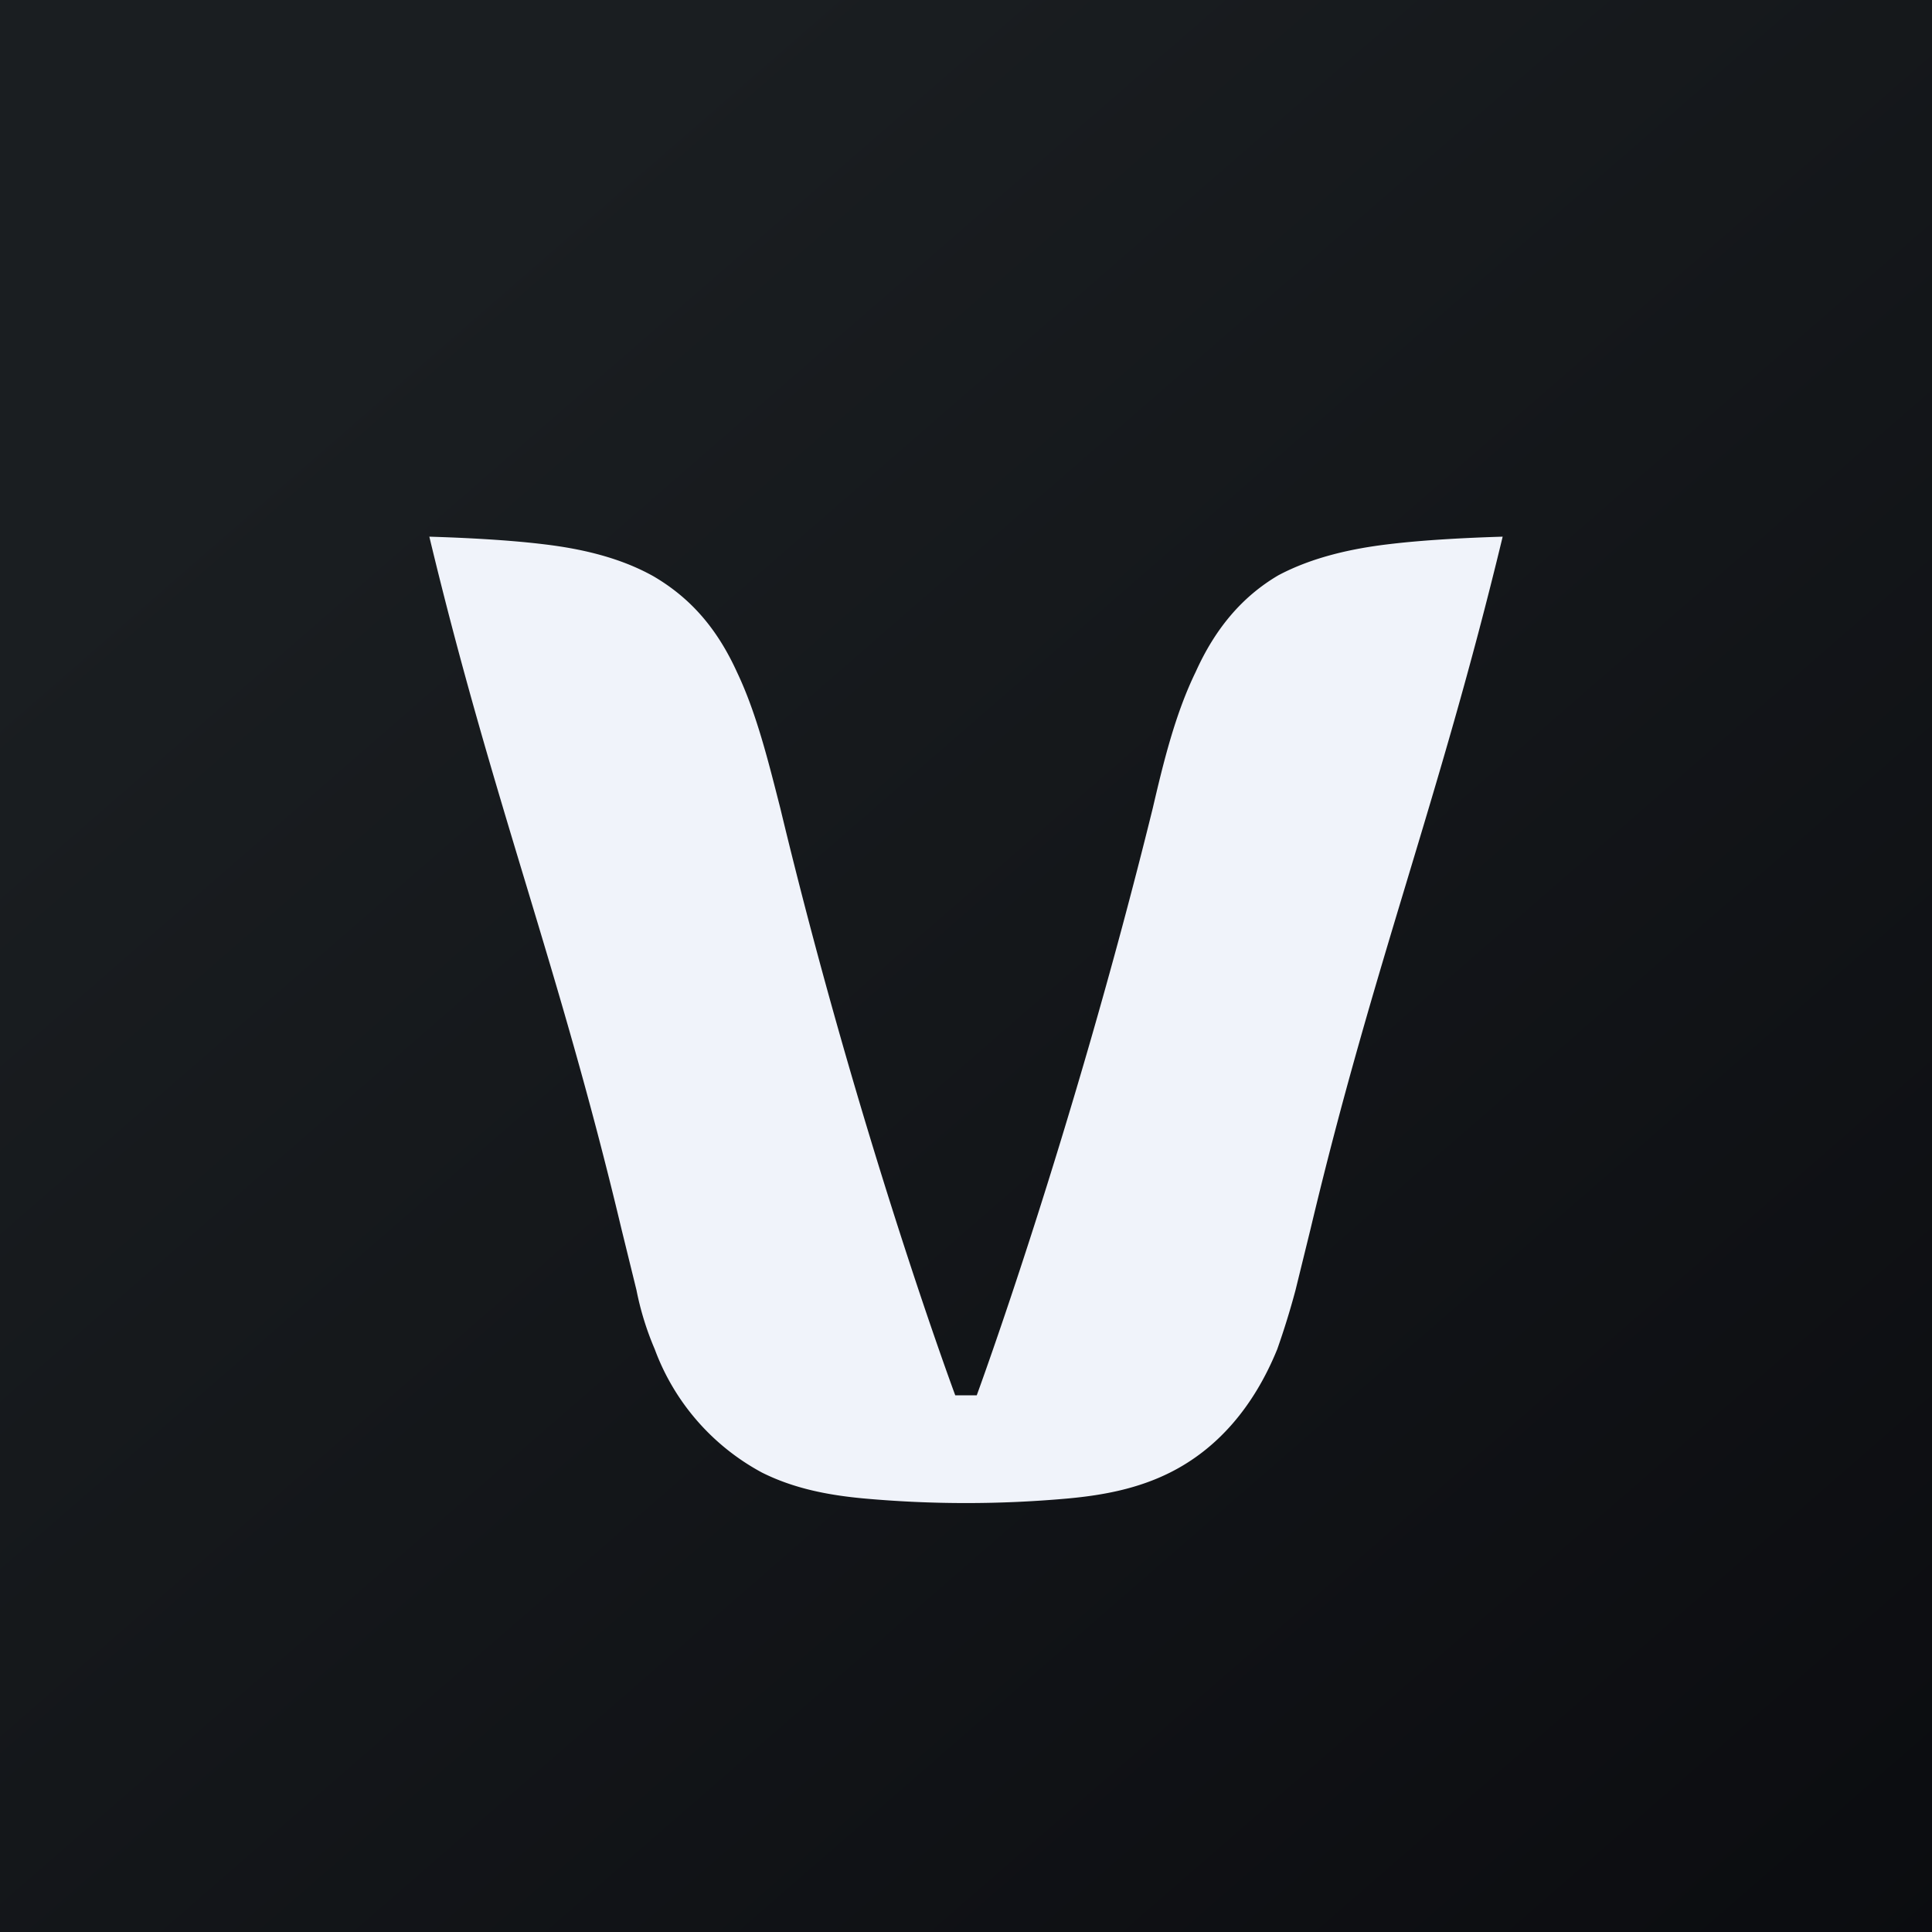 <!-- by TradingView --><svg width="18" height="18" viewBox="0 0 18 18" xmlns="http://www.w3.org/2000/svg"><rect x="0" y="0" width="18" height="18" fill="#808080" stroke="none"/><path fill="url(#axhz0s11s)" d="M0 0h18v18H0z"/><path d="M14 5c-.6 2.49-1.2 3.97-1.79 6.45l-.14.57a7.4 7.4 0 0 1-.17.55c-.22.54-.56.93-1 1.15-.3.15-.62.21-.94.24a10.57 10.57 0 0 1-1.92 0c-.32-.03-.64-.09-.94-.24a2.15 2.15 0 0 1-1-1.15 2.74 2.74 0 0 1-.17-.55l-.14-.57C5.2 8.97 4.6 7.5 4 5c.33.01.73.03 1.06.07.34.04.71.12 1.03.3.34.2.59.48.78.9.18.38.29.83.4 1.26C8.01 10.61 8.9 13 8.9 13h.2s.88-2.39 1.64-5.47c.1-.43.21-.88.4-1.27.18-.4.43-.7.77-.9.32-.17.69-.25 1.03-.29.33-.04.73-.06 1.06-.07Z" fill="#F0F3FA"/><defs><linearGradient id="axhz0s11s" x1="3.35" y1="3.12" x2="21.9" y2="24.43" gradientUnits="userSpaceOnUse"><stop stop-color="#1A1E21"/><stop offset="1" stop-color="#06060A"/></linearGradient></defs></svg>